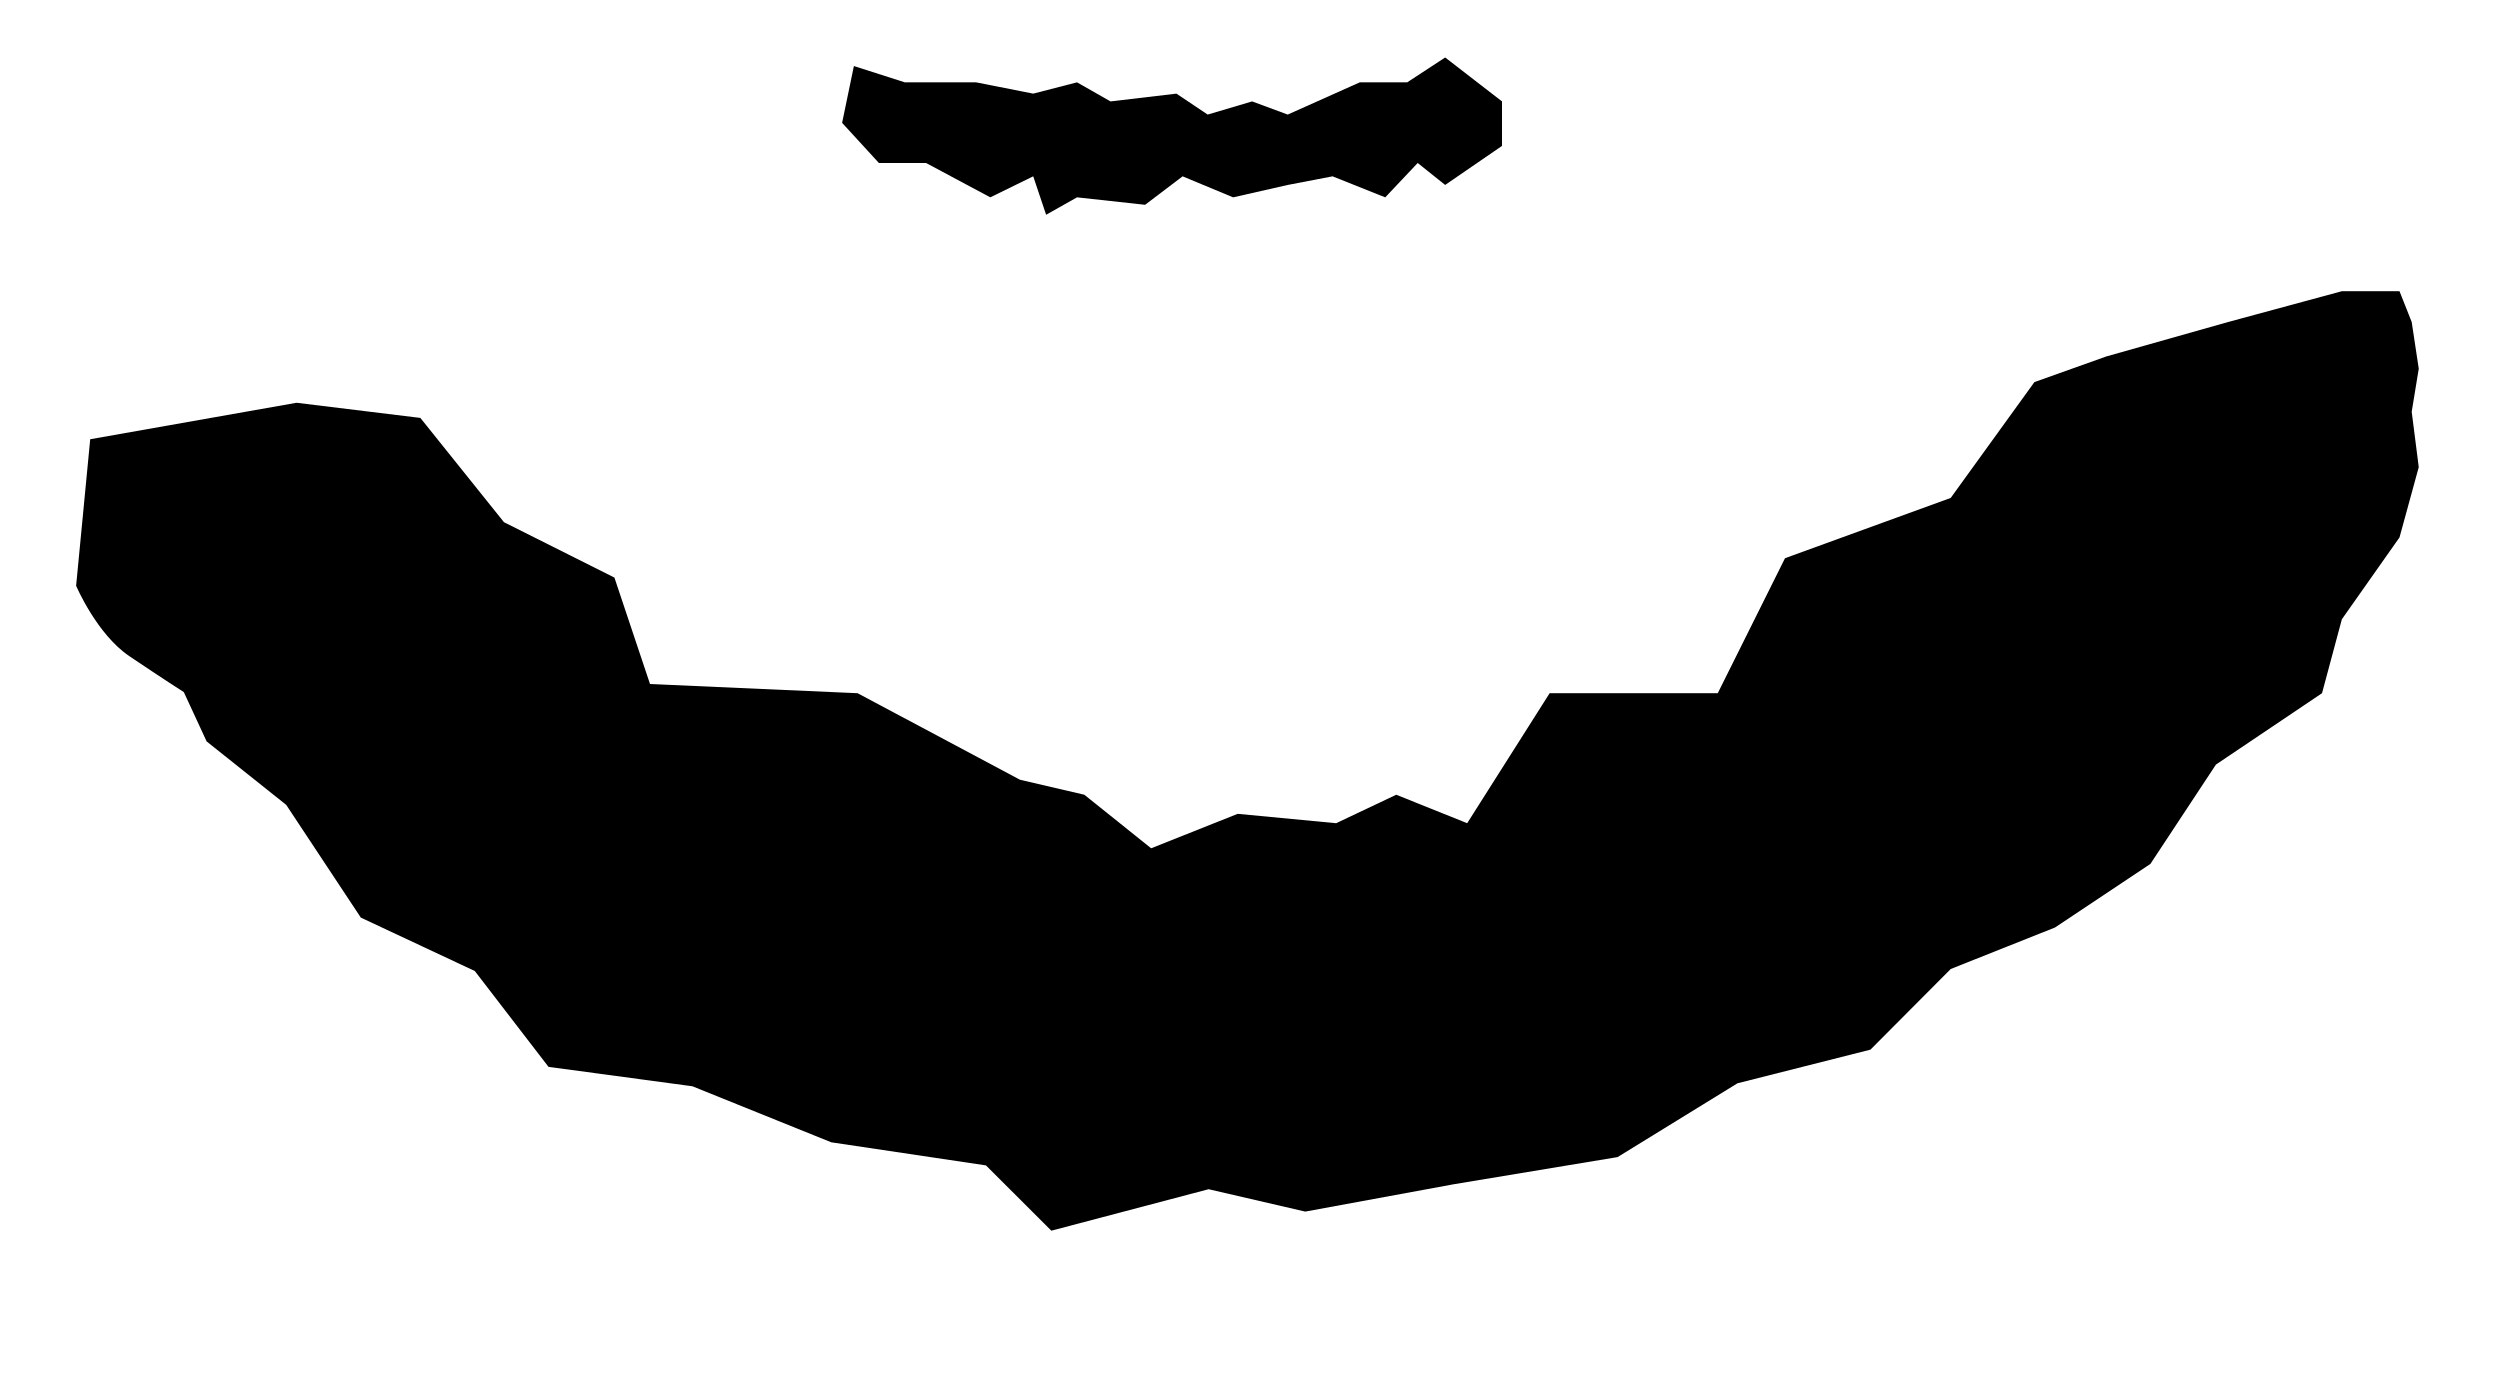 <?xml version="1.0" encoding="UTF-8" standalone="no"?>
<svg
   xmlns:dc="http://purl.org/dc/elements/1.1/"
   xmlns:cc="http://creativecommons.org/ns#"
   xmlns:rdf="http://www.w3.org/1999/02/22-rdf-syntax-ns#"
   xmlns:svg="http://www.w3.org/2000/svg"
   xmlns="http://www.w3.org/2000/svg"
   xmlns:sodipodi="http://sodipodi.sourceforge.net/DTD/sodipodi-0.dtd"
   xmlns:inkscape="http://www.inkscape.org/namespaces/inkscape"
   width="544.295"
   height="299.088"
   viewBox="0 0 544.295 299.088"
   version="1.1"
   id="svg17"
   sodipodi:docname="Beard5.svg"
   inkscape:version="0.92.4 (5da689c313, 2019-01-14)">
  <sodipodi:namedview
     pagecolor="#ffffff"
     bordercolor="#666666"
     borderopacity="1"
     objecttolerance="10"
     gridtolerance="10"
     guidetolerance="10"
     inkscape:pageopacity="0"
     inkscape:pageshadow="2"
     inkscape:window-width="3840"
     inkscape:window-height="2004"
     id="namedview19"
     showgrid="false"
     inkscape:zoom="0.59123897"
     inkscape:cx="268.331"
     inkscape:cy="90.650723"
     inkscape:window-x="-16"
     inkscape:window-y="-16"
     inkscape:window-maximized="1"
     inkscape:current-layer="svg17" />
  <defs
     id="defs5">
    <clipPath
       id="clip-path">
      <rect
         width="1072"
         height="1129"
         id="rect2"
         x="0"
         y="0"
         style="fill:none" />
    </clipPath>
  </defs>
  <g
     style="opacity:0"
     clip-path="url(#clip-path)"
     id="Holder"
     transform="matrix(0.478,0,0.029,0.265,0,0)">
    <g
       style="opacity:0.203;fill:#1ae209;stroke:#707070;stroke-width:1"
       data-name="Holder"
       id="Holder-2">
      <rect
         style="stroke:none"
         y="0"
         x="0"
         id="rect7"
         height="1129"
         width="1072" />
      <rect
         style="fill:none"
         id="rect9"
         height="1128"
         width="1071"
         y="0.5"
         x="0.5" />
    </g>
  </g>
  <g
     id="Bart6"
     transform="translate(-802.927,-537.779)">
    <path
       inkscape:connector-curvature="0"
       d="m 986.27,564.524 2.564,-12.367 11.081,3.549 h 15.519 l 12.443,2.459 9.537,-2.459 7.289,4.153 14.352,-1.694 6.806,4.56 9.669,-2.867 7.755,2.867 15.69,-7.02 h 10.325 l 8.264,-5.412 12.375,9.565 v 9.686 l -12.375,8.5 -5.981,-4.78 -7.066,7.483 -11.465,-4.578 -9.766,1.876 -11.888,2.7 -11,-4.578 -8.162,6.2 -14.824,-1.624 -6.727,3.792 -2.81,-8.37 -9.342,4.578 -14,-7.483 h -10.258 z"
       id="Bart4" />
    <path
       inkscape:connector-curvature="0"
       d="m 819.5,665.308 3.068,-31.9 44.924,-7.94 26.957,3.3 18.2,22.7 24.048,12.06 7.752,23.176 45.194,2 35.368,18.843 13.99,3.26 14.551,11.657 18.839,-7.5 21.434,2.044 13.089,-6.2 15.445,6.2 17.95,-28.3 h 36.6 l 14.649,-29.4 36.073,-13.122 18.224,-25.218 15.666,-5.587 26.526,-7.5 24.738,-6.7 h 12.557 l 2.655,6.7 1.536,10.17 -1.536,9.376 1.536,12.057 -4.19,15.3 -12.549,17.816 -4.321,16.1 -23.094,15.537 -14.273,21.636 -20.757,13.833 -22.71,9.039 -17.482,17.562 -28.954,7.325 -26.1,16.066 -35.528,5.889 -32.466,5.978 -21.042,-4.873 -34.242,9.029 -14.236,-14.213 -33.68,-5.03 -30.236,-12.2 -31.324,-4.223 -16.049,-20.87 -24.813,-11.627 -16.243,-24.541 -17.327,-13.817 -4.968,-10.735 c 0,0 -4.758,-3.036 -11.861,-7.83 -7.103,-4.794 -11.588,-15.327 -11.588,-15.327 z"
       data-name="Path 9"
       id="Path_9" />
  </g>
</svg>
